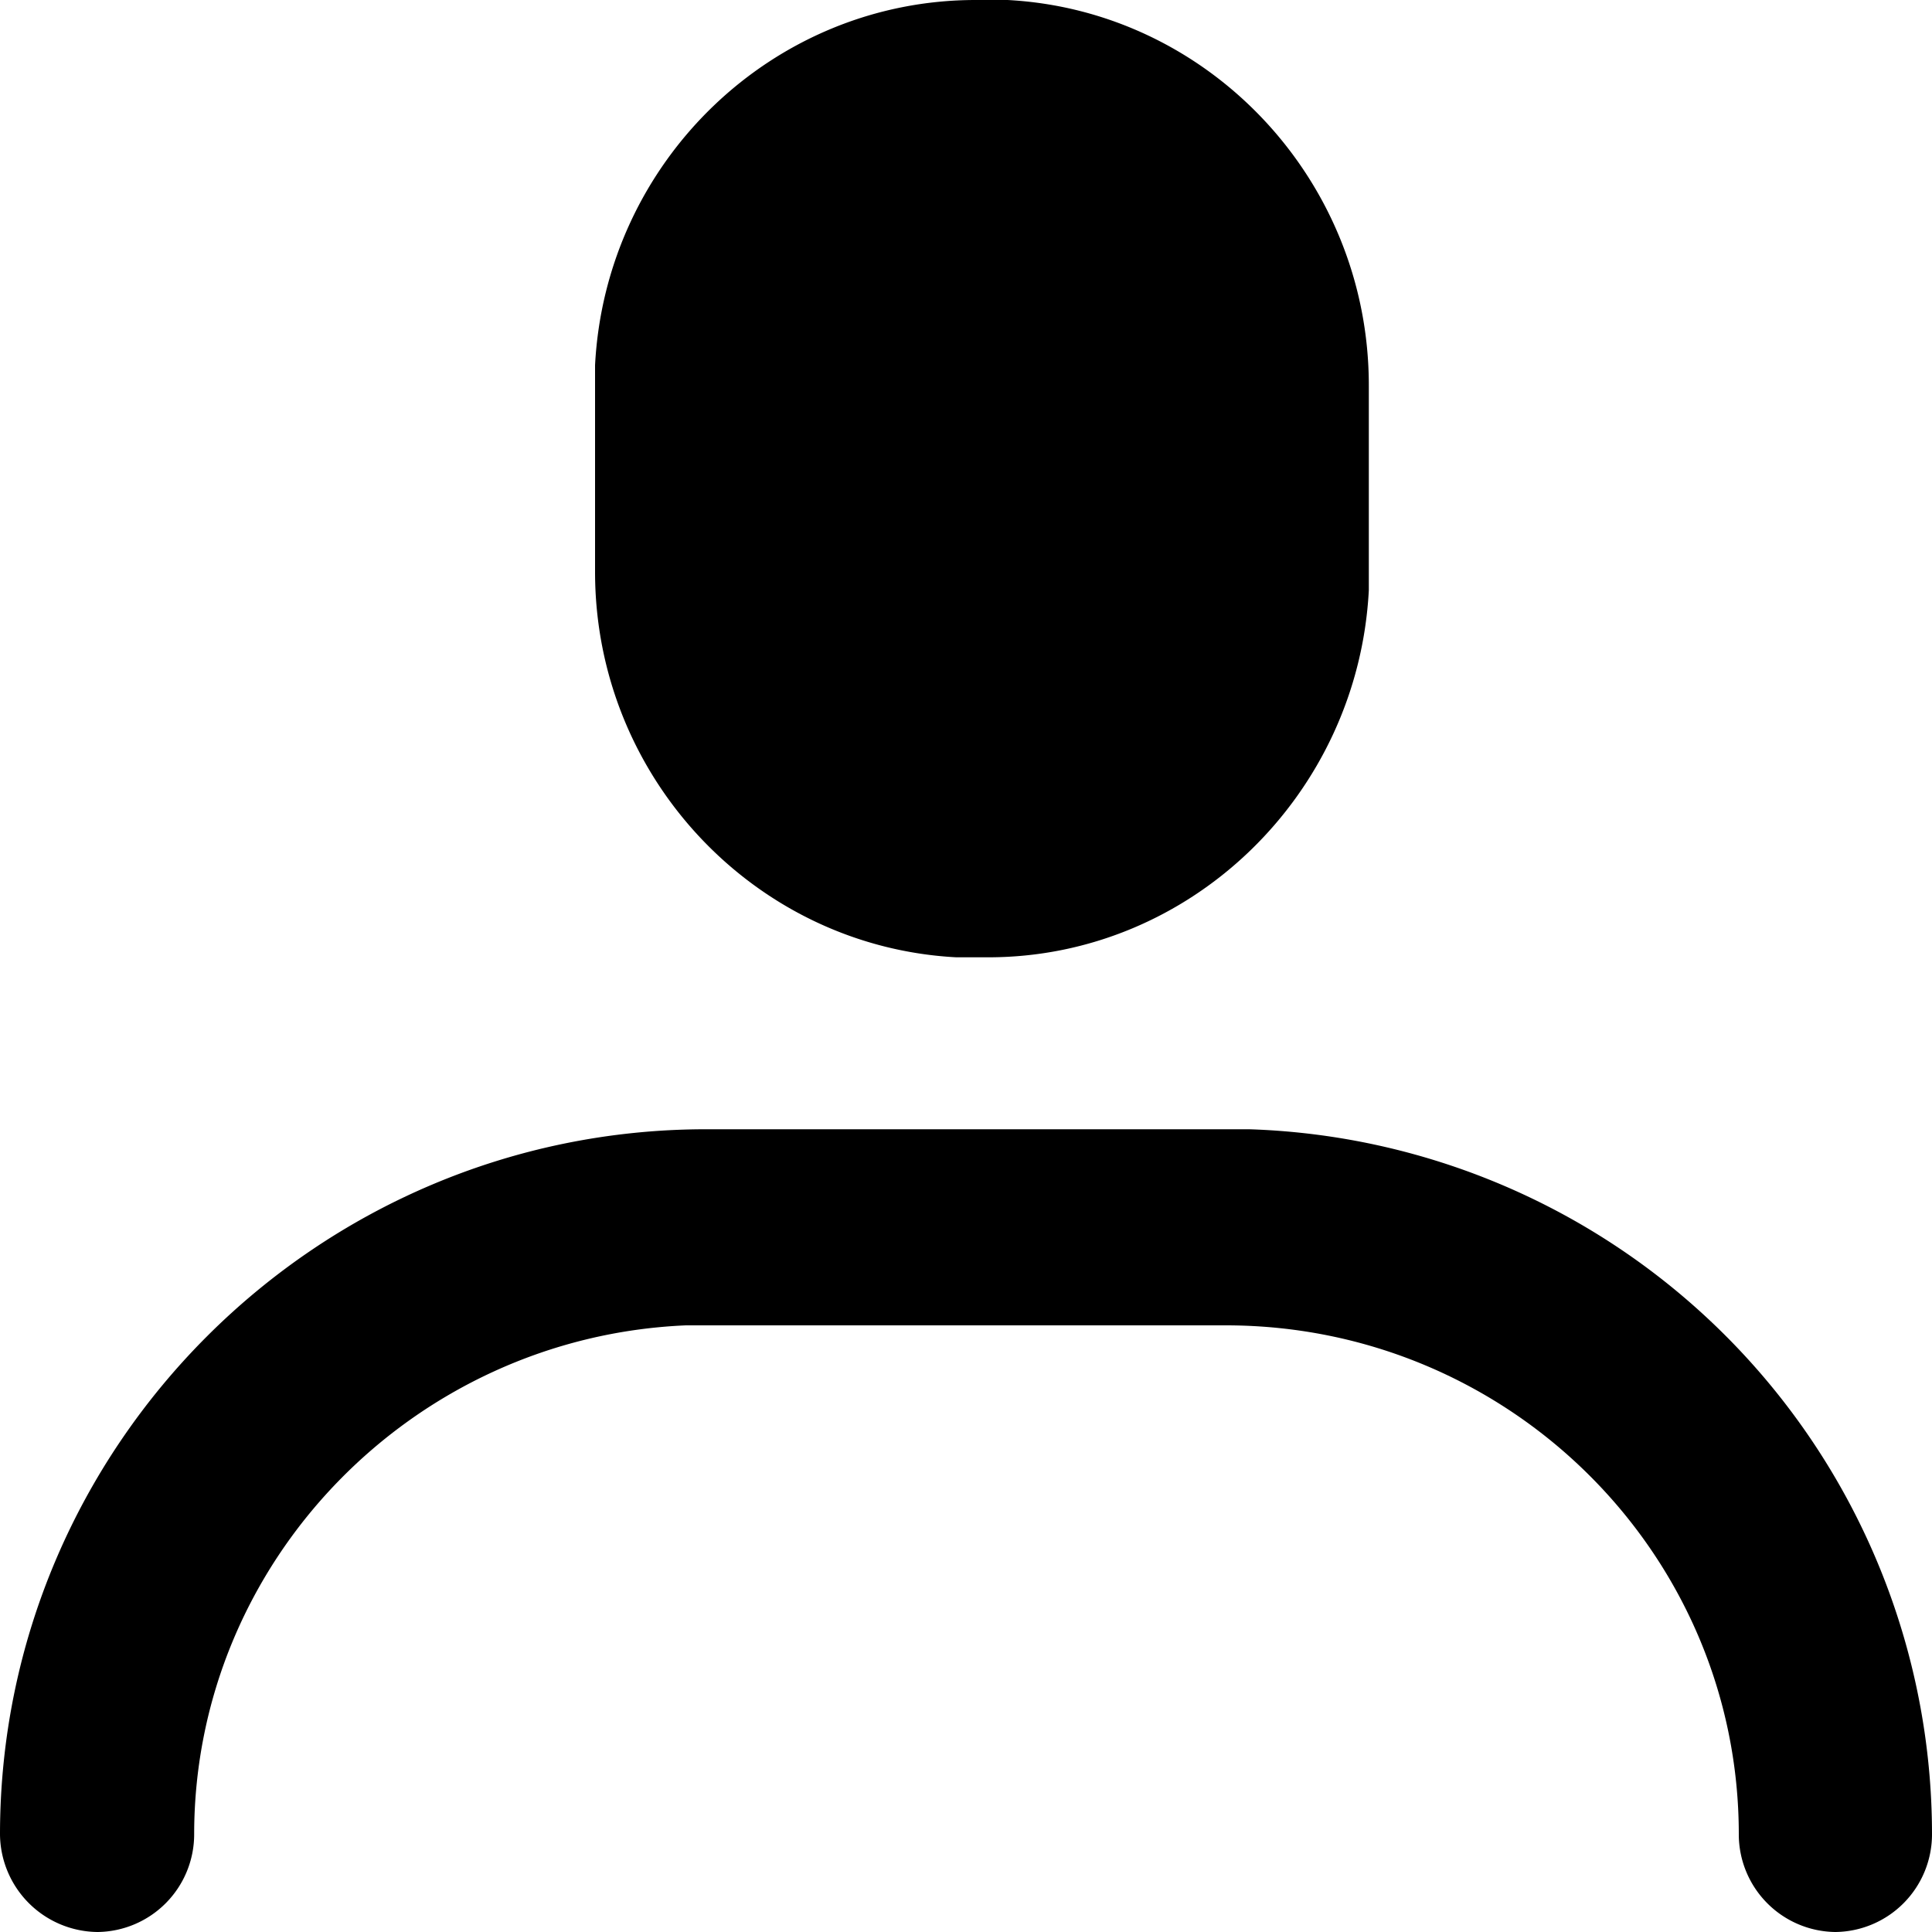 <svg xmlns="http://www.w3.org/2000/svg" viewBox="0 0 14 14"><path d="M4.312 4.144V2.646C4.389 1.169 5.6 0 7.07 0h.231c1.456.077 2.618 1.302 2.618 2.793v1.484c-.077 1.477-1.288 2.66-2.758 2.66H6.93C5.474 6.86 4.312 5.635 4.312 4.144zM14 13.293a.708.708 0 0 1-.7.707.708.708 0 0 1-.7-.707c0-2.037-1.666-3.689-3.717-3.689H4.97c-1.974.084-3.563 1.708-3.563 3.689a.708.708 0 0 1-.7.707.714.714 0 0 1-.707-.707c0-2.814 2.296-5.11 5.117-5.11h3.934A5.112 5.112 0 0 1 14 13.293zM5.705 4.151V2.8a1.38 1.38 0 0 1 1.253-1.379h.196c.714 0 1.309.553 1.365 1.267v1.449a1.38 1.38 0 0 1-1.253 1.379H7.07a1.373 1.373 0 0 1-1.365-1.267v-.098z"/></svg>